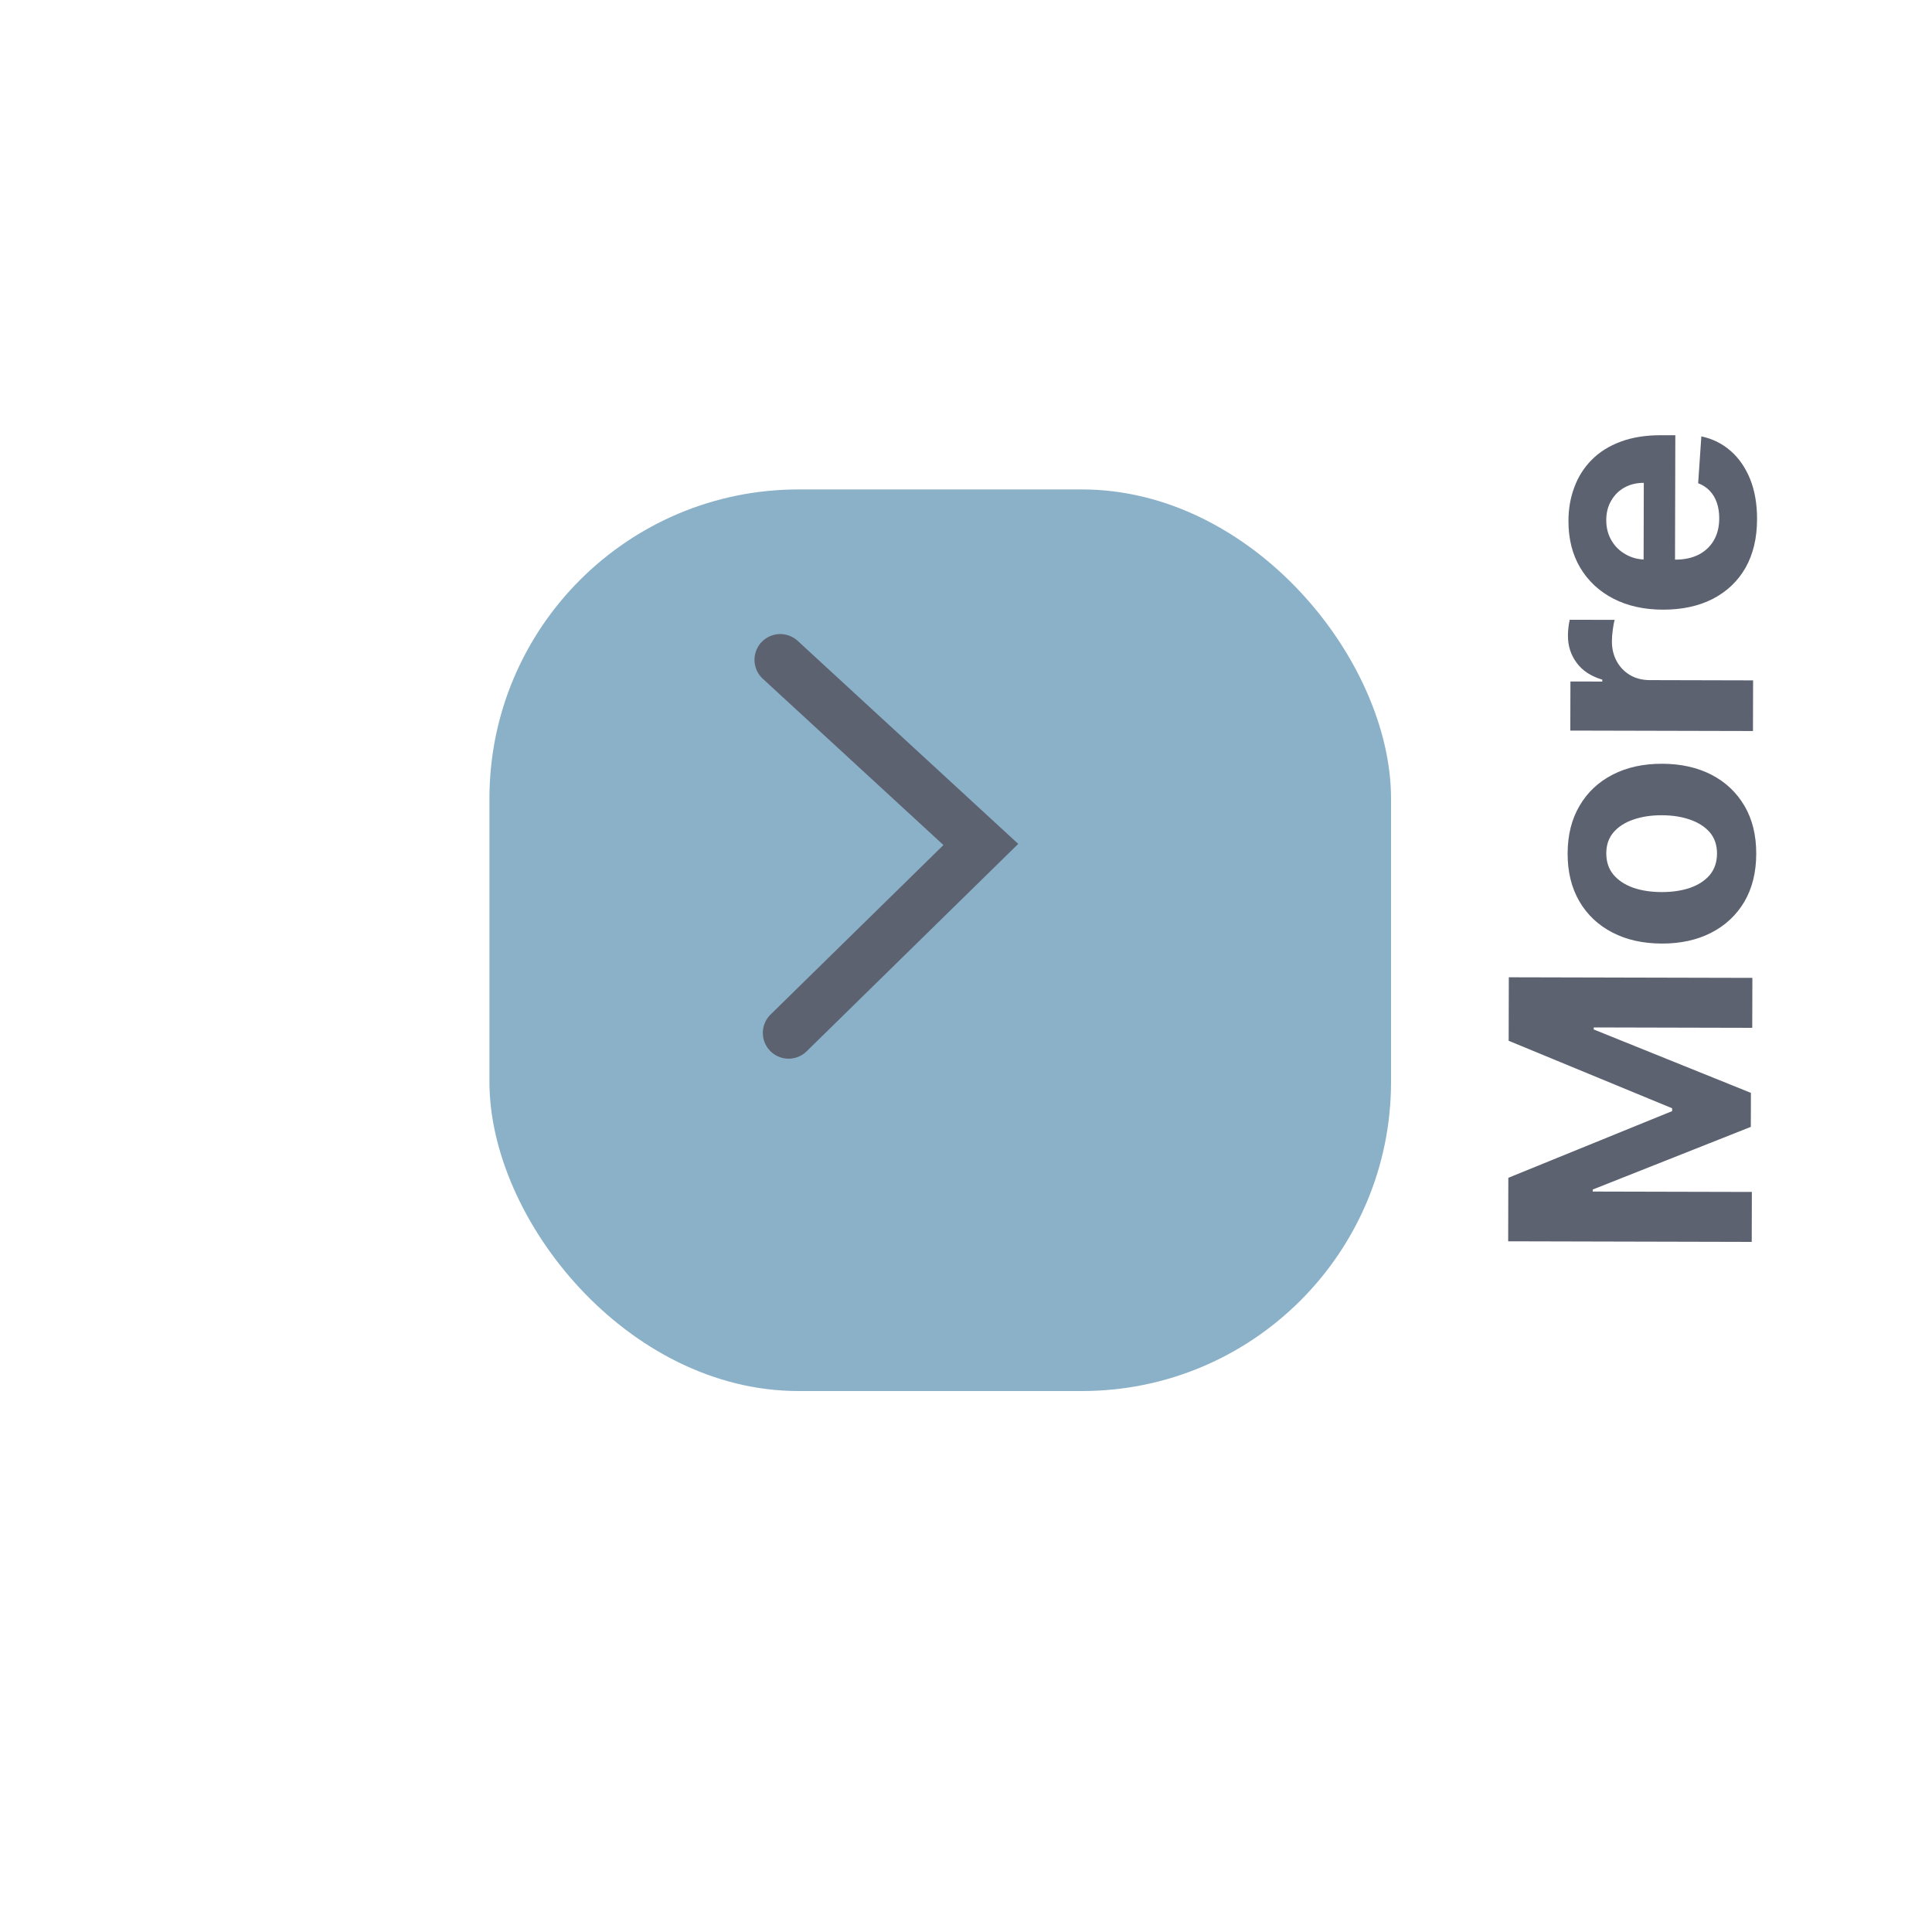 <svg width="75" height="75" viewBox="0 0 75 75" fill="none" xmlns="http://www.w3.org/2000/svg">
<g filter="url(#filter0_bdd_54_6468)">
<rect x="15" y="15" width="35" height="35" rx="12" fill="#8AB1C8"/>
</g>
<path d="M58.547 48.187L58.553 45.722L64.912 43.133L64.912 43.023L58.566 40.403L58.572 37.938L68.027 37.961L68.022 39.9L61.868 39.885L61.868 39.964L67.97 42.425L67.967 43.745L61.83 46.177L61.83 46.256L68.007 46.271L68.002 48.21L58.547 48.187ZM68.177 33.148C68.175 33.865 68.021 34.484 67.715 35.007C67.406 35.526 66.978 35.927 66.429 36.209C65.878 36.491 65.239 36.631 64.512 36.629C63.78 36.627 63.14 36.484 62.593 36.2C62.043 35.915 61.616 35.512 61.312 34.992C61.006 34.468 60.853 33.847 60.855 33.13C60.857 32.413 61.012 31.795 61.321 31.275C61.627 30.753 62.056 30.351 62.608 30.069C63.156 29.787 63.797 29.647 64.529 29.649C65.255 29.651 65.894 29.794 66.444 30.078C66.991 30.363 67.418 30.767 67.725 31.291C68.028 31.812 68.179 32.431 68.177 33.148ZM66.654 33.135C66.654 32.809 66.563 32.536 66.379 32.317C66.191 32.098 65.936 31.933 65.613 31.821C65.291 31.706 64.923 31.649 64.51 31.648C64.098 31.647 63.73 31.703 63.407 31.816C63.083 31.926 62.828 32.09 62.639 32.308C62.451 32.526 62.356 32.798 62.356 33.124C62.355 33.454 62.448 33.731 62.635 33.956C62.822 34.178 63.078 34.346 63.4 34.461C63.723 34.573 64.091 34.629 64.503 34.63C64.916 34.631 65.284 34.576 65.607 34.466C65.93 34.353 66.186 34.186 66.375 33.965C66.56 33.741 66.653 33.464 66.654 33.135ZM68.05 28.378L60.959 28.361L60.964 26.455L62.201 26.458L62.201 26.384C61.761 26.253 61.429 26.036 61.206 25.73C60.979 25.425 60.866 25.074 60.867 24.677C60.867 24.579 60.873 24.473 60.886 24.359C60.898 24.245 60.916 24.145 60.937 24.059L62.682 24.063C62.654 24.155 62.63 24.283 62.608 24.446C62.586 24.609 62.574 24.758 62.574 24.894C62.573 25.183 62.636 25.442 62.761 25.67C62.884 25.895 63.056 26.074 63.277 26.206C63.498 26.336 63.754 26.401 64.043 26.402L68.055 26.412L68.05 28.378ZM68.209 20.158C68.207 20.887 68.058 21.515 67.761 22.041C67.461 22.563 67.038 22.965 66.493 23.247C65.944 23.529 65.296 23.669 64.548 23.667C63.819 23.665 63.179 23.522 62.629 23.238C62.079 22.953 61.65 22.553 61.344 22.039C61.037 21.521 60.885 20.914 60.887 20.219C60.888 19.751 60.964 19.316 61.116 18.913C61.265 18.507 61.489 18.154 61.788 17.853C62.087 17.549 62.463 17.313 62.916 17.145C63.366 16.976 63.892 16.893 64.496 16.895L65.036 16.896L65.021 22.883L63.802 22.88L63.812 18.744C63.529 18.743 63.278 18.804 63.059 18.927C62.841 19.049 62.669 19.22 62.546 19.438C62.419 19.653 62.355 19.904 62.355 20.19C62.354 20.489 62.423 20.753 62.56 20.985C62.695 21.213 62.878 21.392 63.109 21.521C63.336 21.651 63.59 21.718 63.87 21.722L65.028 21.725C65.379 21.726 65.683 21.662 65.939 21.533C66.194 21.401 66.392 21.215 66.531 20.976C66.67 20.736 66.74 20.451 66.74 20.122C66.741 19.904 66.711 19.704 66.65 19.522C66.588 19.34 66.497 19.184 66.374 19.055C66.251 18.925 66.1 18.826 65.922 18.758L66.046 16.94C66.483 17.033 66.865 17.223 67.19 17.51C67.513 17.794 67.764 18.161 67.945 18.611C68.122 19.058 68.21 19.573 68.209 20.158Z" fill="#5D6271"/>
<path d="M30.613 40.098L38.076 32.782L30.289 25.614" stroke="#5D6271" stroke-width="2" stroke-linecap="round"/>
<defs>
<filter id="filter0_bdd_54_6468" x="0" y="1.52588e-05" width="75" height="75" filterUnits="userSpaceOnUse" color-interpolation-filters="sRGB">
<feFlood flood-opacity="0" result="BackgroundImageFix"/>
<feGaussianBlur in="BackgroundImageFix" stdDeviation="2"/>
<feComposite in2="SourceAlpha" operator="in" result="effect1_backgroundBlur_54_6468"/>
<feColorMatrix in="SourceAlpha" type="matrix" values="0 0 0 0 0 0 0 0 0 0 0 0 0 0 0 0 0 0 127 0" result="hardAlpha"/>
<feOffset dx="5" dy="5"/>
<feGaussianBlur stdDeviation="10"/>
<feComposite in2="hardAlpha" operator="out"/>
<feColorMatrix type="matrix" values="0 0 0 0 0 0 0 0 0 0 0 0 0 0 0 0 0 0 0.2 0"/>
<feBlend mode="normal" in2="effect1_backgroundBlur_54_6468" result="effect2_dropShadow_54_6468"/>
<feColorMatrix in="SourceAlpha" type="matrix" values="0 0 0 0 0 0 0 0 0 0 0 0 0 0 0 0 0 0 127 0" result="hardAlpha"/>
<feOffset dx="-1" dy="-1"/>
<feGaussianBlur stdDeviation="7"/>
<feComposite in2="hardAlpha" operator="out"/>
<feColorMatrix type="matrix" values="0 0 0 0 1 0 0 0 0 1 0 0 0 0 1 0 0 0 0.8 0"/>
<feBlend mode="normal" in2="effect2_dropShadow_54_6468" result="effect3_dropShadow_54_6468"/>
<feBlend mode="normal" in="SourceGraphic" in2="effect3_dropShadow_54_6468" result="shape"/>
</filter>
</defs>
</svg>
